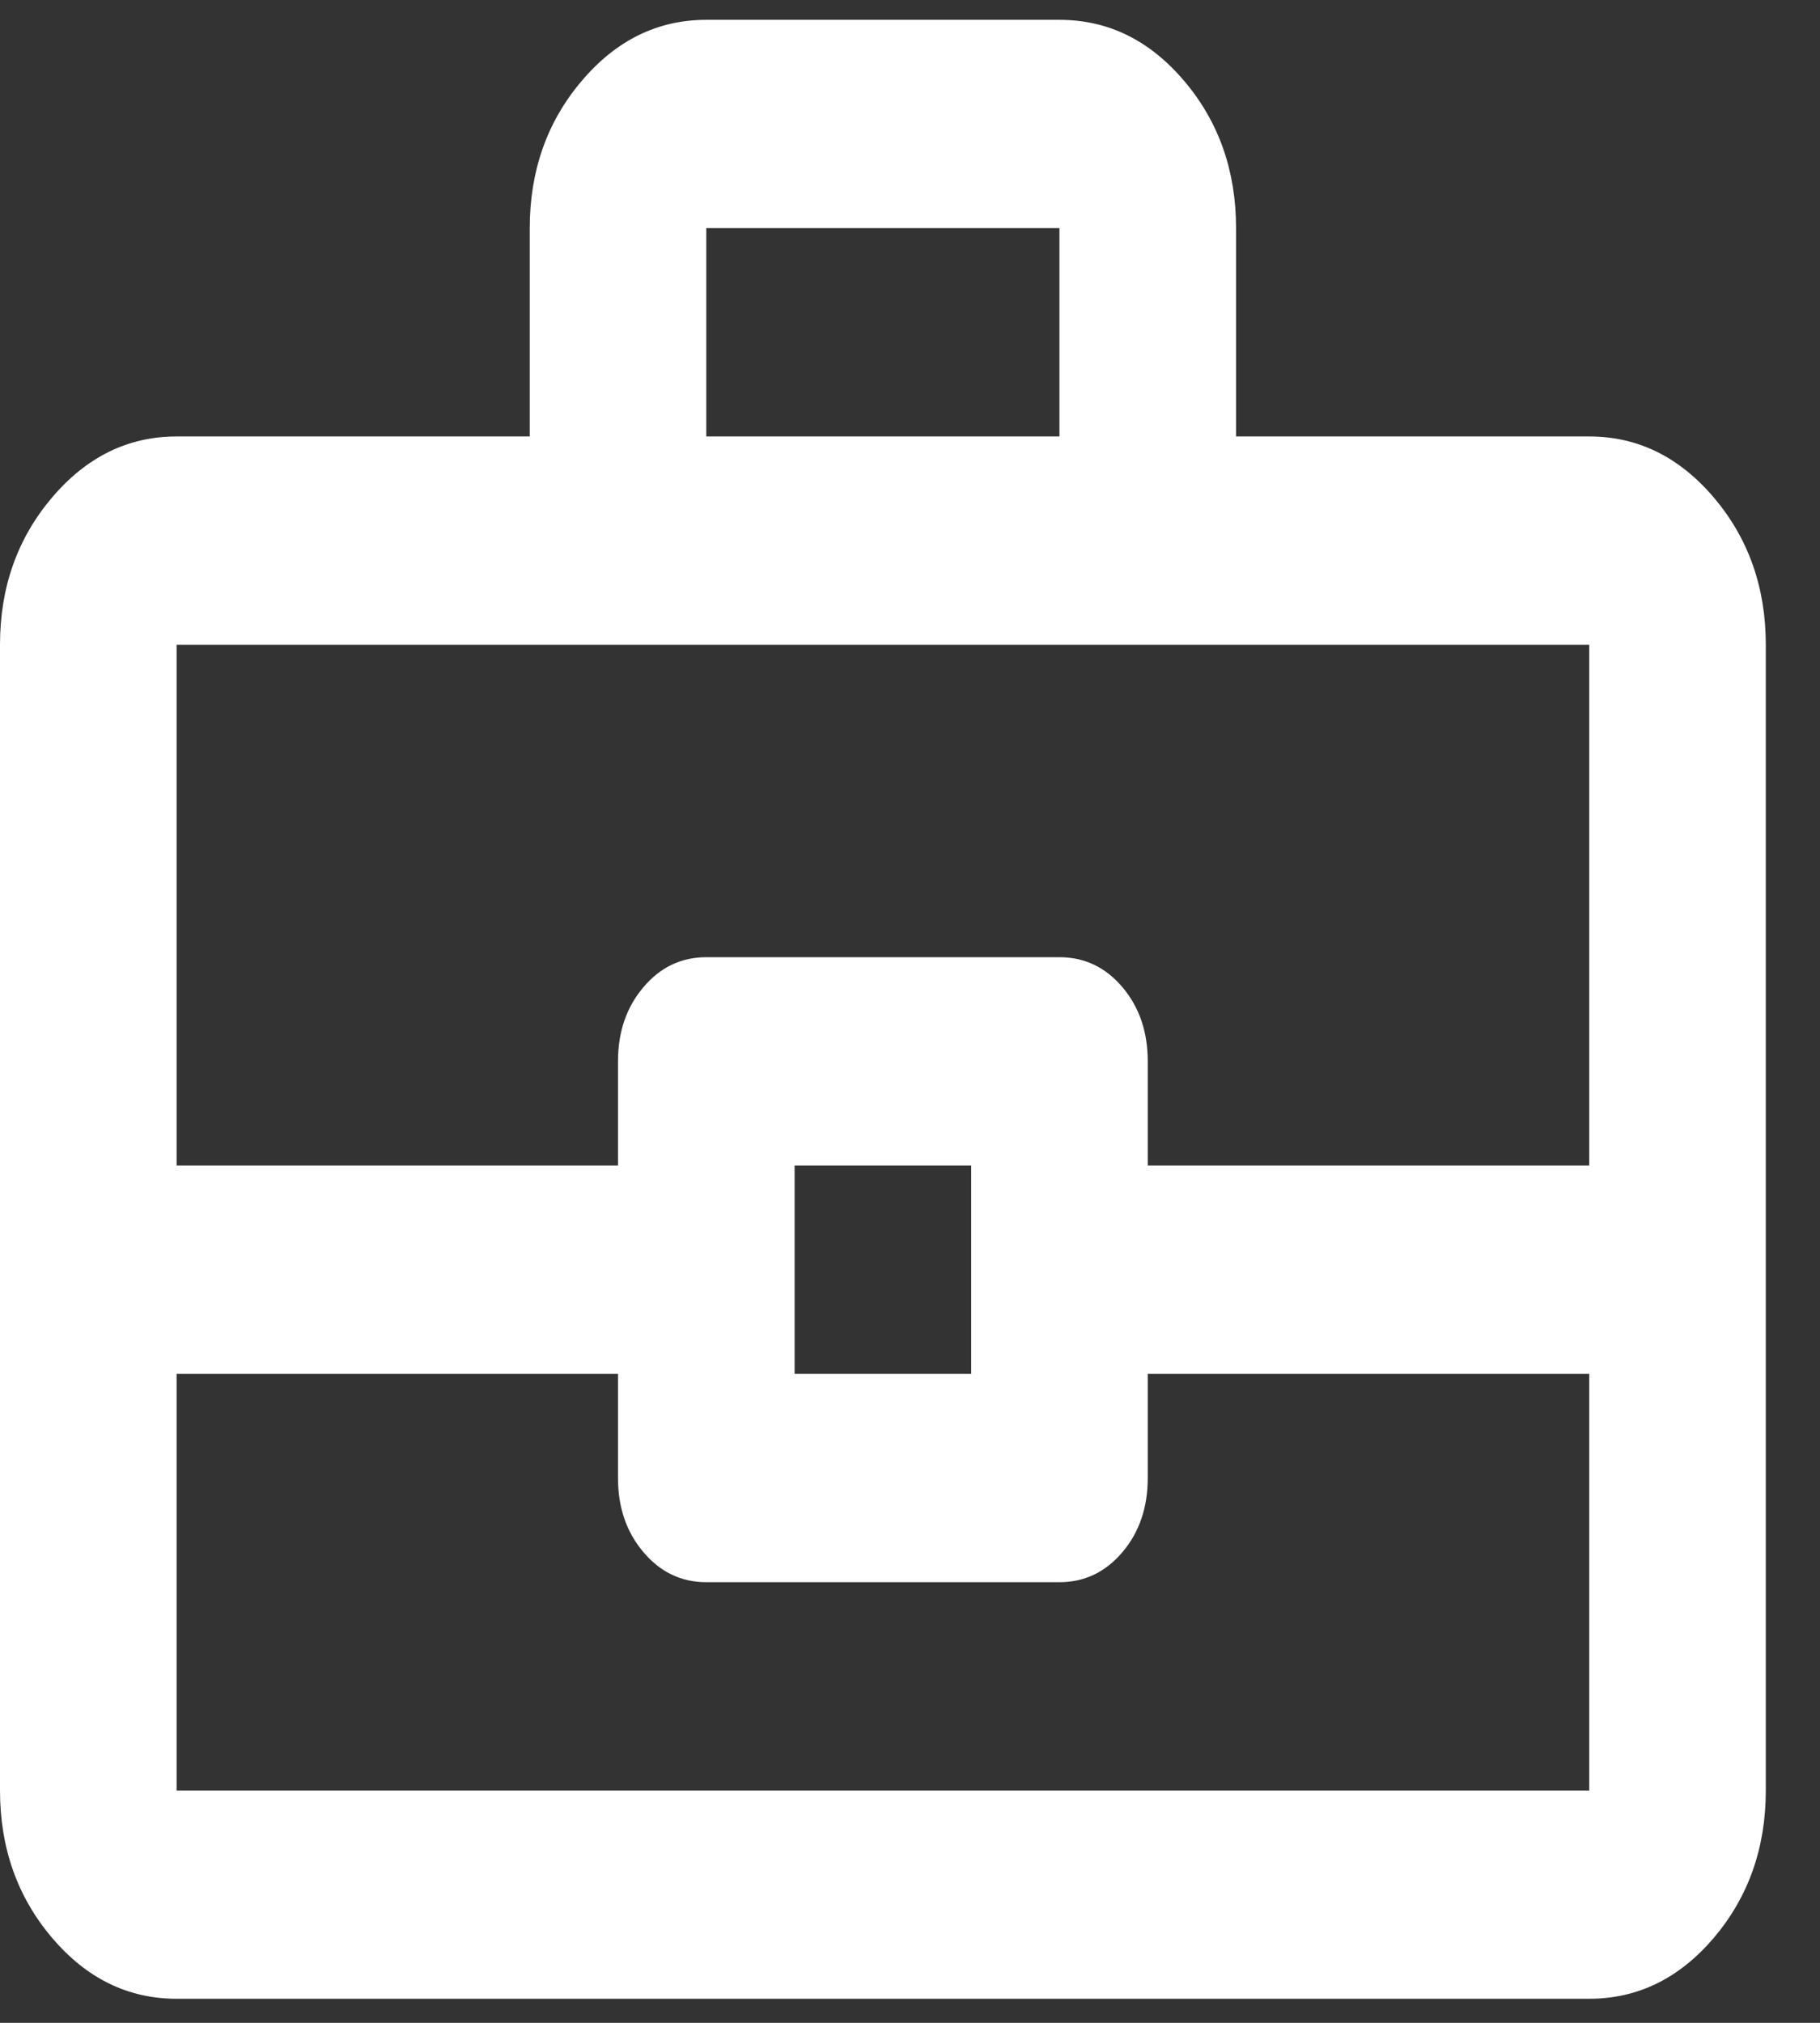 <svg width="27" height="30" viewBox="0 0 27 30" fill="none" xmlns="http://www.w3.org/2000/svg">
<rect x="0" y="0" width="27" height="30" fill="#333333" stroke="none"/>
<path d="M7.859 6.473V3.383C7.859 2.534 8.115 1.806 8.629 1.201C9.141 0.596 9.758 0.294 10.478 0.294H15.717C16.438 0.294 17.055 0.596 17.568 1.201C18.081 1.806 18.337 2.534 18.337 3.383V6.473H23.576C24.297 6.473 24.913 6.776 25.427 7.381C25.939 7.986 26.196 8.713 26.196 9.562V26.554C26.196 27.404 25.939 28.131 25.427 28.737C24.913 29.341 24.297 29.643 23.576 29.643H2.62C1.899 29.643 1.283 29.341 0.77 28.737C0.257 28.131 0 27.404 0 26.554V9.562C0 8.713 0.257 7.986 0.77 7.381C1.283 6.776 1.899 6.473 2.62 6.473H7.859ZM10.478 6.473H15.717V3.383H10.478V6.473ZM23.576 20.375H17.027V21.92C17.027 22.357 16.902 22.724 16.651 23.02C16.4 23.316 16.088 23.465 15.717 23.465H10.478C10.107 23.465 9.796 23.316 9.546 23.02C9.294 22.724 9.168 22.357 9.168 21.92V20.375H2.62V26.554H23.576V20.375ZM11.788 20.375H14.408V17.286H11.788V20.375ZM2.62 17.286H9.168V15.741C9.168 15.303 9.294 14.936 9.546 14.64C9.796 14.344 10.107 14.196 10.478 14.196H15.717C16.088 14.196 16.4 14.344 16.651 14.64C16.902 14.936 17.027 15.303 17.027 15.741V17.286H23.576V9.562H2.62V17.286Z" fill="white"/>
</svg>

